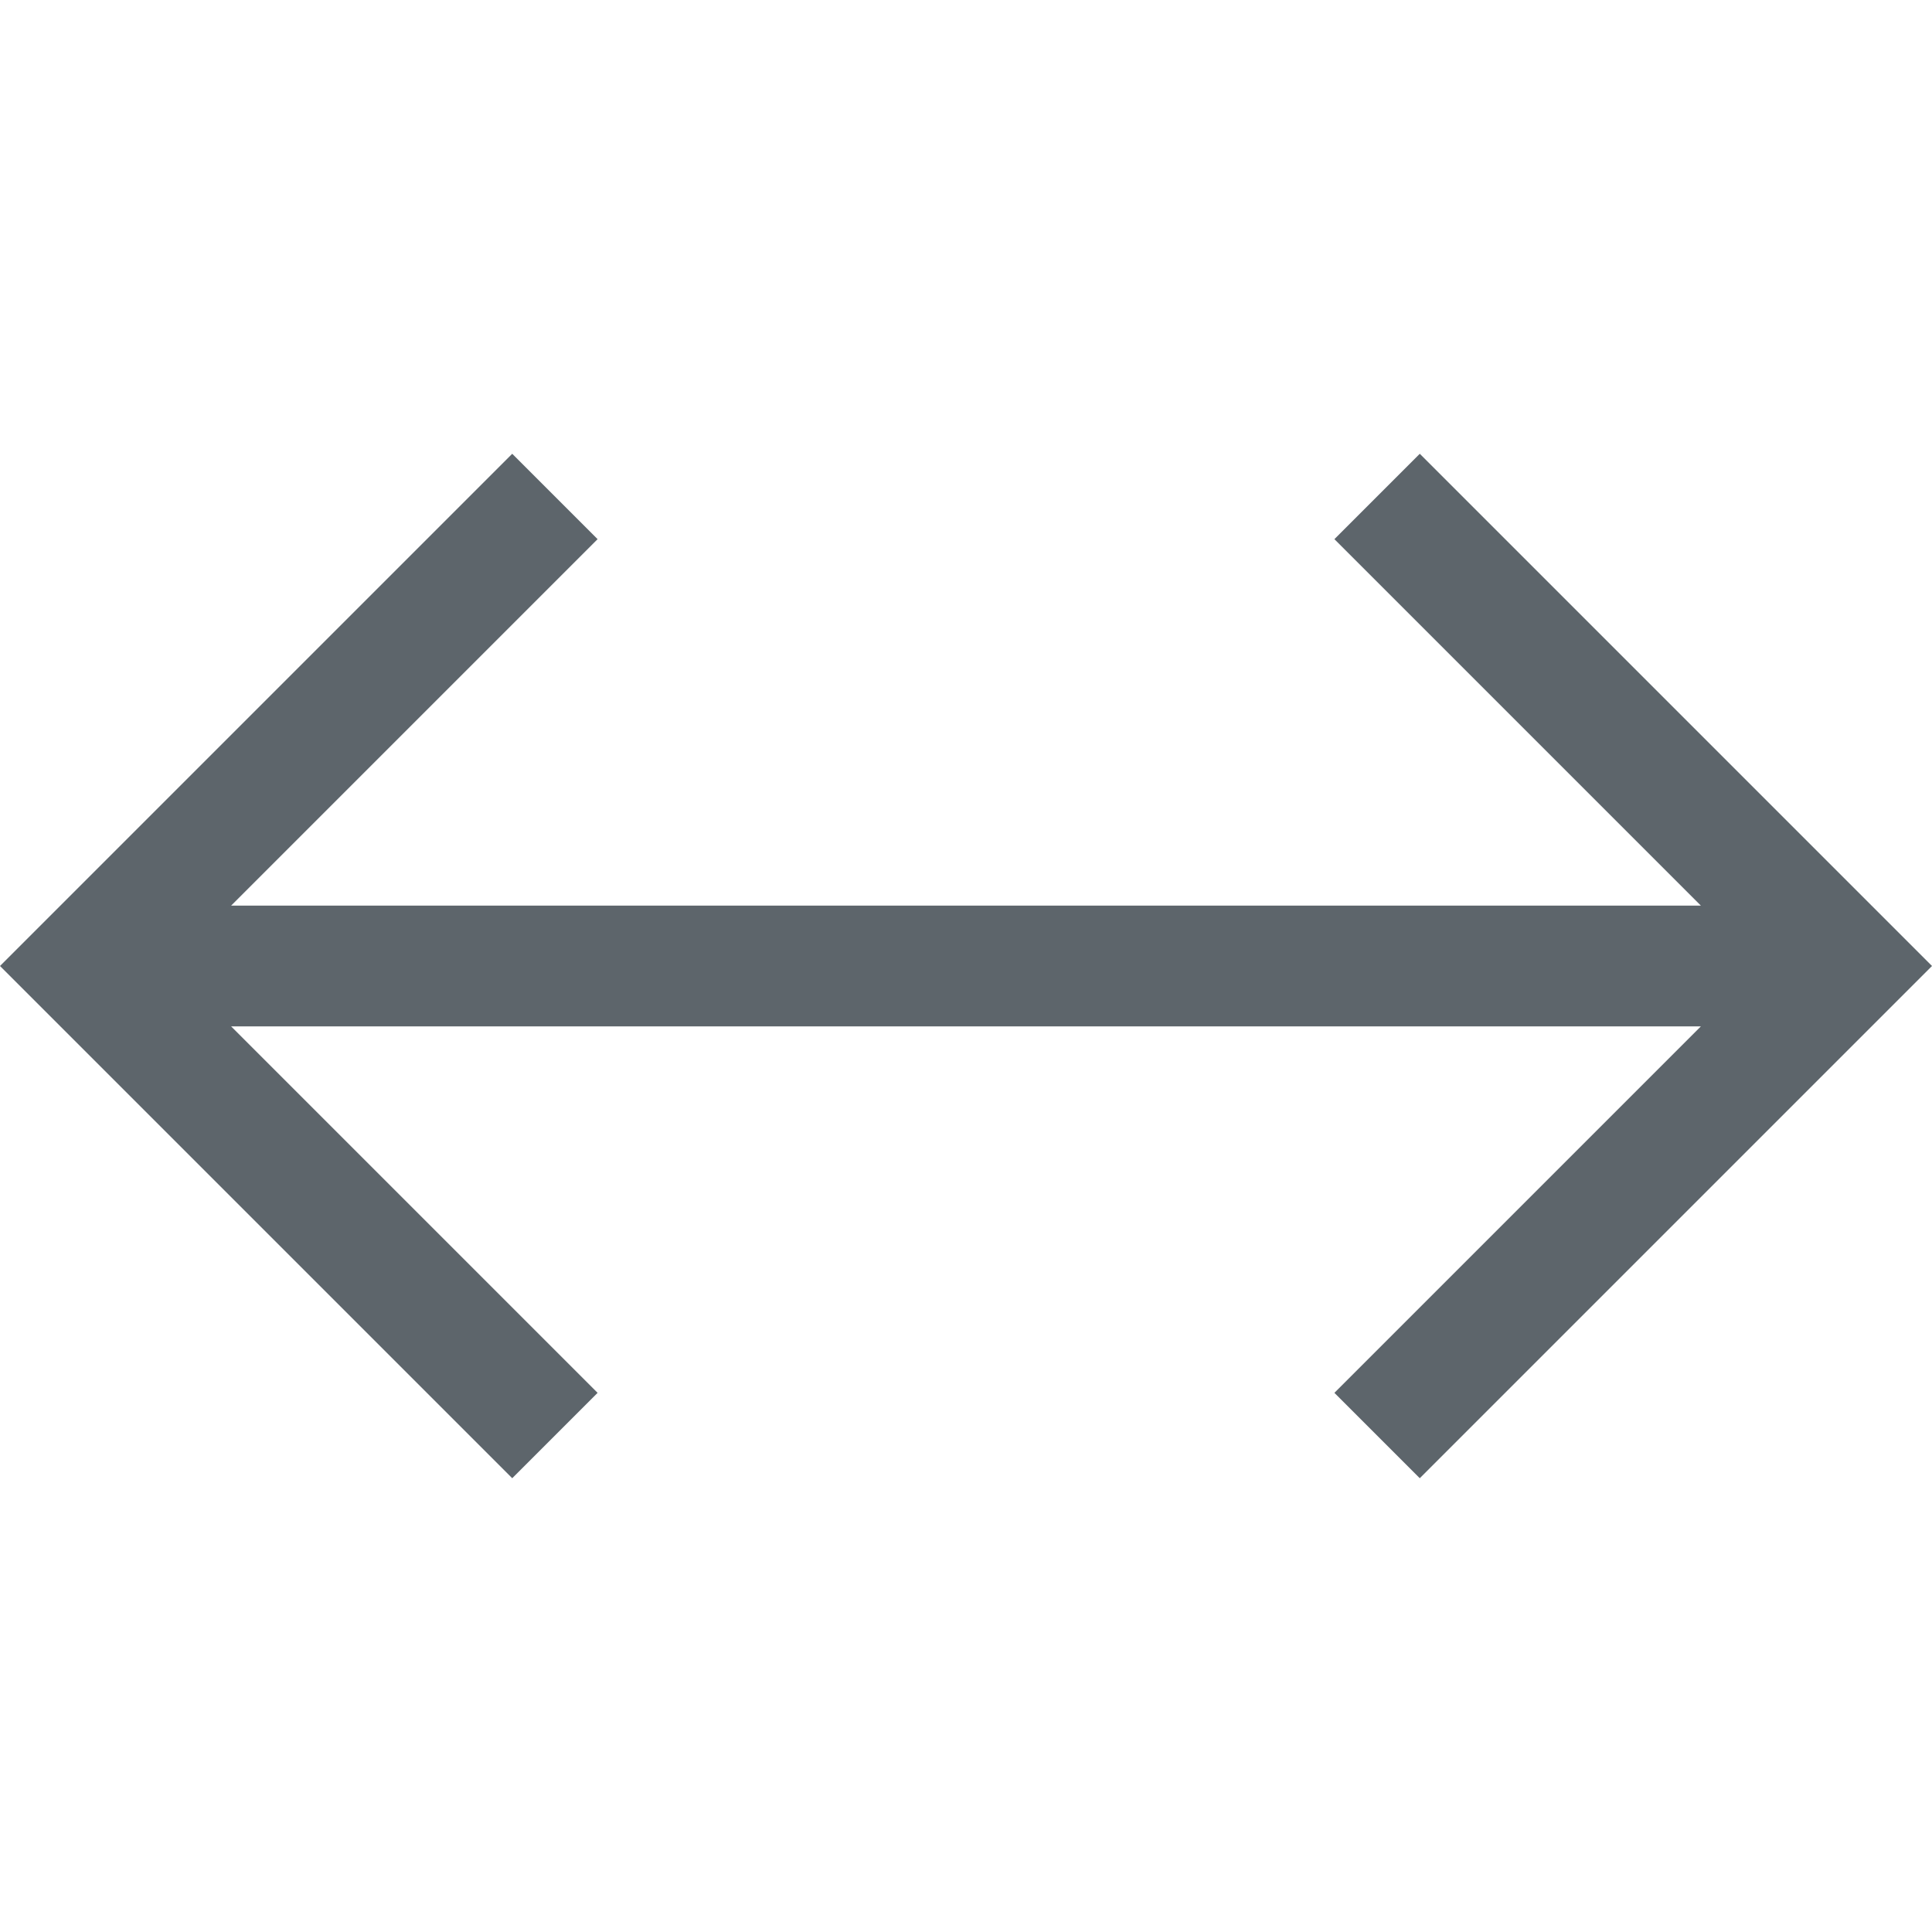 <svg width="16px" height="16px" version="1.1" viewBox="0 0 16 16" xmlns="http://www.w3.org/2000/svg">
 <path d="m4.242 3.758-4.242 4.242 4.242 4.242 0.707-0.707-3.035-3.035h12.172l-3.035 3.035 0.707 0.707 4.242-4.242-4.242-4.242-0.707 0.707 3.035 3.035h-12.172l3.035-3.035-0.707-0.707z" fill="#5d656b" stroke-linecap="round" stroke-linejoin="round" stroke-width="1.5"/>
</svg>

